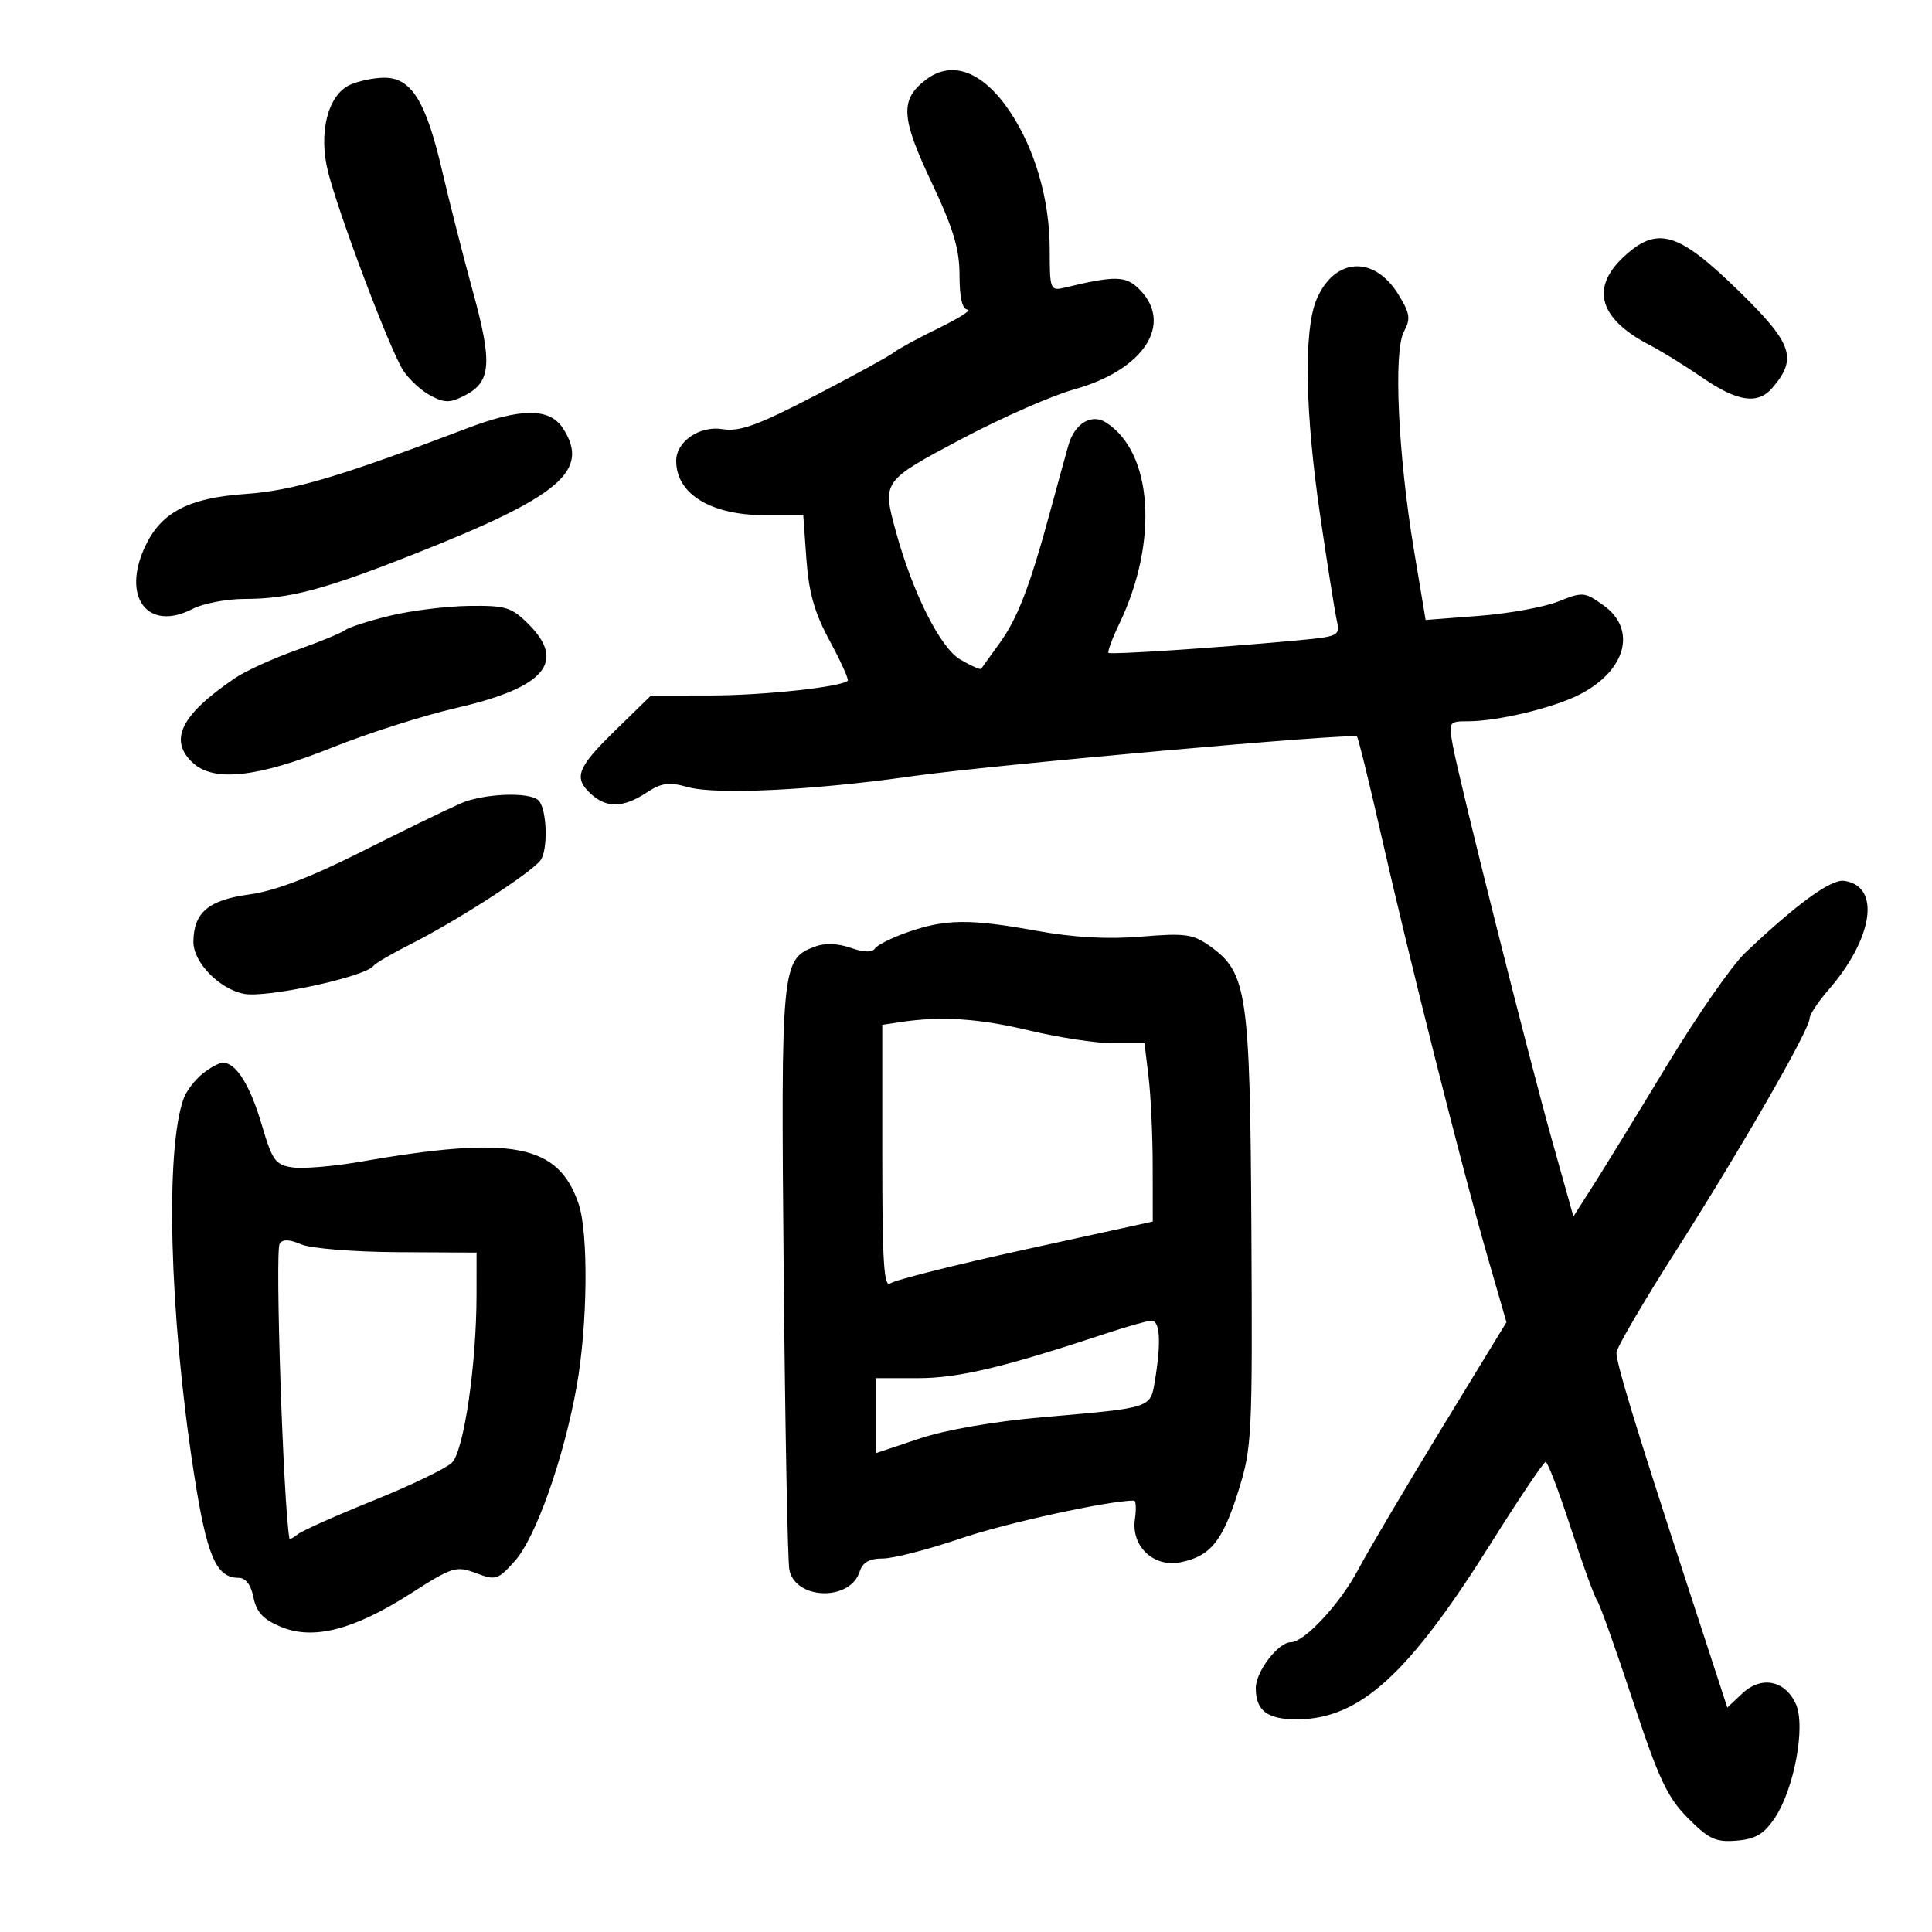 <svg xmlns="http://www.w3.org/2000/svg" width="300" height="300" viewBox="0 0 300 300" version="1.1">
	<path d="M 143.789 12.363 C 139.743 15.438, 139.879 18.202, 144.566 28.129 C 148.042 35.491, 148.992 38.626, 148.995 42.750 C 148.998 46.240, 149.419 48.026, 150.250 48.077 C 150.938 48.119, 148.915 49.412, 145.756 50.949 C 142.597 52.487, 139.447 54.200, 138.756 54.755 C 138.065 55.309, 132.550 58.329, 126.500 61.465 C 117.626 66.064, 114.861 67.064, 112.196 66.637 C 108.630 66.066, 105 68.552, 105 71.566 C 105 76.713, 110.385 80, 118.816 80 L 124.731 80 125.223 86.876 C 125.594 92.054, 126.490 95.182, 128.854 99.546 C 130.580 102.733, 131.830 105.503, 131.633 105.701 C 130.654 106.679, 118.466 107.989, 110.295 107.994 L 101.089 108 95.545 113.413 C 89.570 119.246, 88.996 120.781, 91.829 123.345 C 94.213 125.503, 96.829 125.429, 100.357 123.103 C 102.724 121.543, 103.838 121.393, 106.857 122.228 C 111.233 123.439, 126.355 122.706, 141.500 120.549 C 153.791 118.798, 210.104 113.771, 210.704 114.371 C 210.915 114.582, 212.605 121.447, 214.460 129.627 C 218.810 148.816, 227.080 181.619, 230.916 194.907 L 233.921 205.314 223.793 221.907 C 218.223 231.033, 212.411 240.869, 210.878 243.765 C 208.100 249.014, 202.544 255, 200.451 255 C 198.492 255, 195 259.557, 195 262.114 C 195 265.647, 196.798 267.003, 201.450 266.978 C 211.134 266.926, 218.702 260.047, 231.490 239.674 C 235.865 232.703, 239.700 227, 240.010 227 C 240.321 227, 242.076 231.613, 243.910 237.250 C 245.744 242.887, 247.580 247.950, 247.988 248.500 C 248.397 249.050, 250.887 256.025, 253.520 264 C 257.567 276.254, 258.896 279.091, 262.100 282.314 C 265.360 285.592, 266.421 286.083, 269.664 285.814 C 272.607 285.569, 273.905 284.800, 275.575 282.314 C 278.606 277.800, 280.418 268.012, 278.857 264.586 C 277.181 260.906, 273.500 260.182, 270.552 262.951 L 268.215 265.147 261.747 245.323 C 253.844 221.104, 251 211.767, 251 210.042 C 251 209.319, 255.192 202.151, 260.316 194.113 C 270.377 178.331, 281 159.853, 281 158.135 C 281 157.549, 282.288 155.591, 283.861 153.785 C 290.916 145.686, 292.097 137.535, 286.326 136.775 C 284.283 136.506, 278.901 140.434, 270.949 148 C 268.925 149.925, 263.455 157.800, 258.792 165.500 C 254.129 173.200, 248.965 181.613, 247.315 184.196 L 244.317 188.892 241.033 177.196 C 237.295 163.884, 226.620 121.404, 225.591 115.750 C 224.927 112.099, 224.989 112, 227.905 112 C 232.514 112, 241.093 109.959, 245.184 107.890 C 252.505 104.187, 254.255 97.742, 248.964 93.974 C 246.059 91.906, 245.754 91.881, 241.957 93.401 C 239.773 94.274, 234.248 95.277, 229.678 95.628 L 221.371 96.267 219.553 85.383 C 217.092 70.643, 216.352 54.579, 217.994 51.510 C 219.079 49.483, 218.955 48.663, 217.111 45.680 C 213.337 39.573, 207.153 39.996, 204.415 46.548 C 202.425 51.311, 202.642 63.997, 204.988 80 C 206.076 87.425, 207.226 94.697, 207.543 96.159 C 208.116 98.804, 208.081 98.822, 200.809 99.495 C 188.837 100.603, 172.527 101.676, 172.136 101.380 C 171.935 101.228, 172.697 99.168, 173.829 96.802 C 179.940 84.029, 178.996 70.185, 171.700 65.582 C 169.493 64.191, 166.869 65.775, 165.921 69.071 C 165.536 70.407, 164.245 75.100, 163.051 79.500 C 159.885 91.168, 157.992 96.065, 155.128 100 C 153.727 101.925, 152.481 103.656, 152.360 103.847 C 152.238 104.039, 150.759 103.380, 149.074 102.385 C 145.989 100.563, 141.690 91.989, 139.102 82.500 C 136.980 74.721, 136.995 74.700, 149.250 68.192 C 155.438 64.906, 163.335 61.427, 166.800 60.463 C 177.635 57.446, 182.286 50.286, 176.906 44.906 C 174.805 42.805, 173.180 42.773, 165.250 44.677 C 163.092 45.195, 163 44.951, 163 38.723 C 163 31.012, 160.705 23.100, 156.776 17.265 C 152.617 11.088, 147.841 9.285, 143.789 12.363 M 54.243 13.223 C 50.874 14.848, 49.435 20.699, 50.937 26.666 C 52.633 33.398, 60.599 54.459, 62.614 57.533 C 63.534 58.938, 65.454 60.698, 66.881 61.446 C 69.081 62.599, 69.894 62.589, 72.223 61.384 C 76.252 59.301, 76.477 56.364, 73.454 45.359 C 71.964 39.936, 69.790 31.401, 68.623 26.391 C 66.099 15.563, 63.815 11.971, 59.513 12.068 C 57.856 12.105, 55.485 12.625, 54.243 13.223 M 252.106 39.901 C 246.906 44.759, 248.331 49.534, 256.194 53.600 C 258.010 54.539, 261.684 56.813, 264.360 58.654 C 269.789 62.388, 272.956 62.855, 275.193 60.250 C 279.169 55.620, 278.368 53.339, 269.852 45.043 C 260.547 35.980, 257.308 35.042, 252.106 39.901 M 72.500 66.520 C 52.808 74.019, 45.480 76.191, 38.175 76.697 C 29.338 77.309, 25.083 79.505, 22.584 84.745 C 18.802 92.677, 22.901 98.171, 29.900 94.552 C 31.551 93.698, 35.199 93, 38.008 93 C 44.929 93, 50.357 91.557, 64.539 85.945 C 87.043 77.040, 91.708 73.063, 87.385 66.465 C 85.325 63.321, 80.858 63.337, 72.500 66.520 M 60.585 95.598 C 57.332 96.385, 54.182 97.396, 53.585 97.845 C 52.988 98.295, 49.575 99.697, 46 100.961 C 42.425 102.225, 38.150 104.174, 36.500 105.291 C 28.053 111.009, 26.108 114.978, 30.017 118.515 C 33.269 121.458, 40.078 120.692, 51.534 116.093 C 57.053 113.877, 65.794 111.092, 70.959 109.902 C 84.575 106.768, 87.964 102.810, 82.077 96.923 C 79.437 94.283, 78.541 94.008, 72.827 94.083 C 69.347 94.129, 63.838 94.811, 60.585 95.598 M 71.500 124.768 C 69.300 125.736, 62.323 129.133, 55.997 132.317 C 48.159 136.261, 42.656 138.355, 38.727 138.888 C 32.380 139.749, 30.085 141.682, 30.032 146.210 C 29.994 149.401, 34.018 153.557, 37.884 154.320 C 41.363 155.007, 56.792 151.668, 58 149.966 C 58.275 149.579, 60.897 148.053, 63.827 146.575 C 70.850 143.033, 82.144 135.755, 83.879 133.654 C 85.137 132.131, 84.960 125.627, 83.625 124.292 C 82.250 122.917, 75.067 123.199, 71.500 124.768 M 141 144.729 C 138.525 145.593, 136.211 146.743, 135.857 147.285 C 135.440 147.926, 134.114 147.887, 132.070 147.174 C 130.050 146.470, 128.061 146.406, 126.510 146.996 C 121.350 148.958, 121.257 149.936, 121.692 197.500 C 121.914 221.700, 122.311 242.528, 122.575 243.785 C 123.555 248.443, 132.023 248.654, 133.482 244.057 C 133.946 242.593, 134.986 242, 137.085 242 C 138.707 242, 144.118 240.609, 149.109 238.909 C 156.176 236.502, 172.030 233.031, 176.077 233.004 C 176.394 233.002, 176.462 234.305, 176.228 235.901 C 175.613 240.089, 179.132 243.424, 183.289 242.592 C 187.937 241.663, 189.832 239.340, 192.275 231.572 C 194.408 224.793, 194.492 223.115, 194.316 191.066 C 194.112 154.089, 193.666 151.035, 187.877 146.913 C 185.243 145.037, 184.047 144.872, 177.205 145.440 C 172.011 145.872, 166.730 145.579, 161 144.541 C 150.614 142.661, 146.820 142.697, 141 144.729 M 139.750 158.716 L 137 159.133 137 179.689 C 137 195.977, 137.259 200.046, 138.250 199.288 C 138.938 198.761, 148.387 196.384, 159.250 194.006 L 179 189.680 178.991 181.090 C 178.987 176.366, 178.699 170.137, 178.352 167.250 L 177.721 162 172.924 162 C 170.286 162, 164.386 161.103, 159.813 160.007 C 151.987 158.131, 146.110 157.753, 139.750 158.716 M 31.395 166.772 C 30.237 167.723, 28.956 169.400, 28.547 170.500 C 25.624 178.366, 26.295 203.987, 30.065 228.455 C 32.086 241.575, 33.528 245, 37.030 245 C 38.147 245, 38.964 246.068, 39.359 248.044 C 39.819 250.343, 40.861 251.462, 43.615 252.613 C 48.641 254.712, 54.934 253.096, 63.791 247.429 C 70.264 243.287, 70.832 243.110, 73.906 244.271 C 76.983 245.432, 77.319 245.326, 79.959 242.371 C 83.194 238.751, 87.560 226.400, 89.550 215.242 C 91.251 205.698, 91.395 191.453, 89.836 186.899 C 86.666 177.643, 79.569 176.281, 55.934 180.392 C 51.773 181.115, 47.040 181.513, 45.416 181.274 C 42.764 180.885, 42.280 180.215, 40.651 174.671 C 38.832 168.478, 36.637 164.981, 34.595 165.022 C 33.993 165.034, 32.553 165.822, 31.395 166.772 M 43.423 193.124 C 42.690 194.310, 43.980 233.292, 44.936 238.872 C 44.971 239.077, 45.563 238.790, 46.250 238.233 C 46.938 237.677, 52.225 235.317, 58 232.989 C 63.775 230.661, 69.251 228.023, 70.170 227.128 C 72.029 225.316, 73.992 211.909, 73.997 201 L 74 194.500 61.750 194.435 C 54.937 194.399, 48.295 193.861, 46.785 193.223 C 44.912 192.432, 43.870 192.401, 43.423 193.124 M 172 206.980 C 155.912 212.312, 148.841 214, 142.604 214 L 136 214 136 219.824 L 136 225.647 142.750 223.391 C 146.882 222.011, 154.348 220.715, 162 220.052 C 179.043 218.574, 178.620 218.714, 179.356 214.264 C 180.339 208.316, 180.120 204.992, 178.750 205.079 C 178.063 205.122, 175.025 205.978, 172 206.980" stroke="none" fill="black" fill-rule="evenodd"/>
</svg>